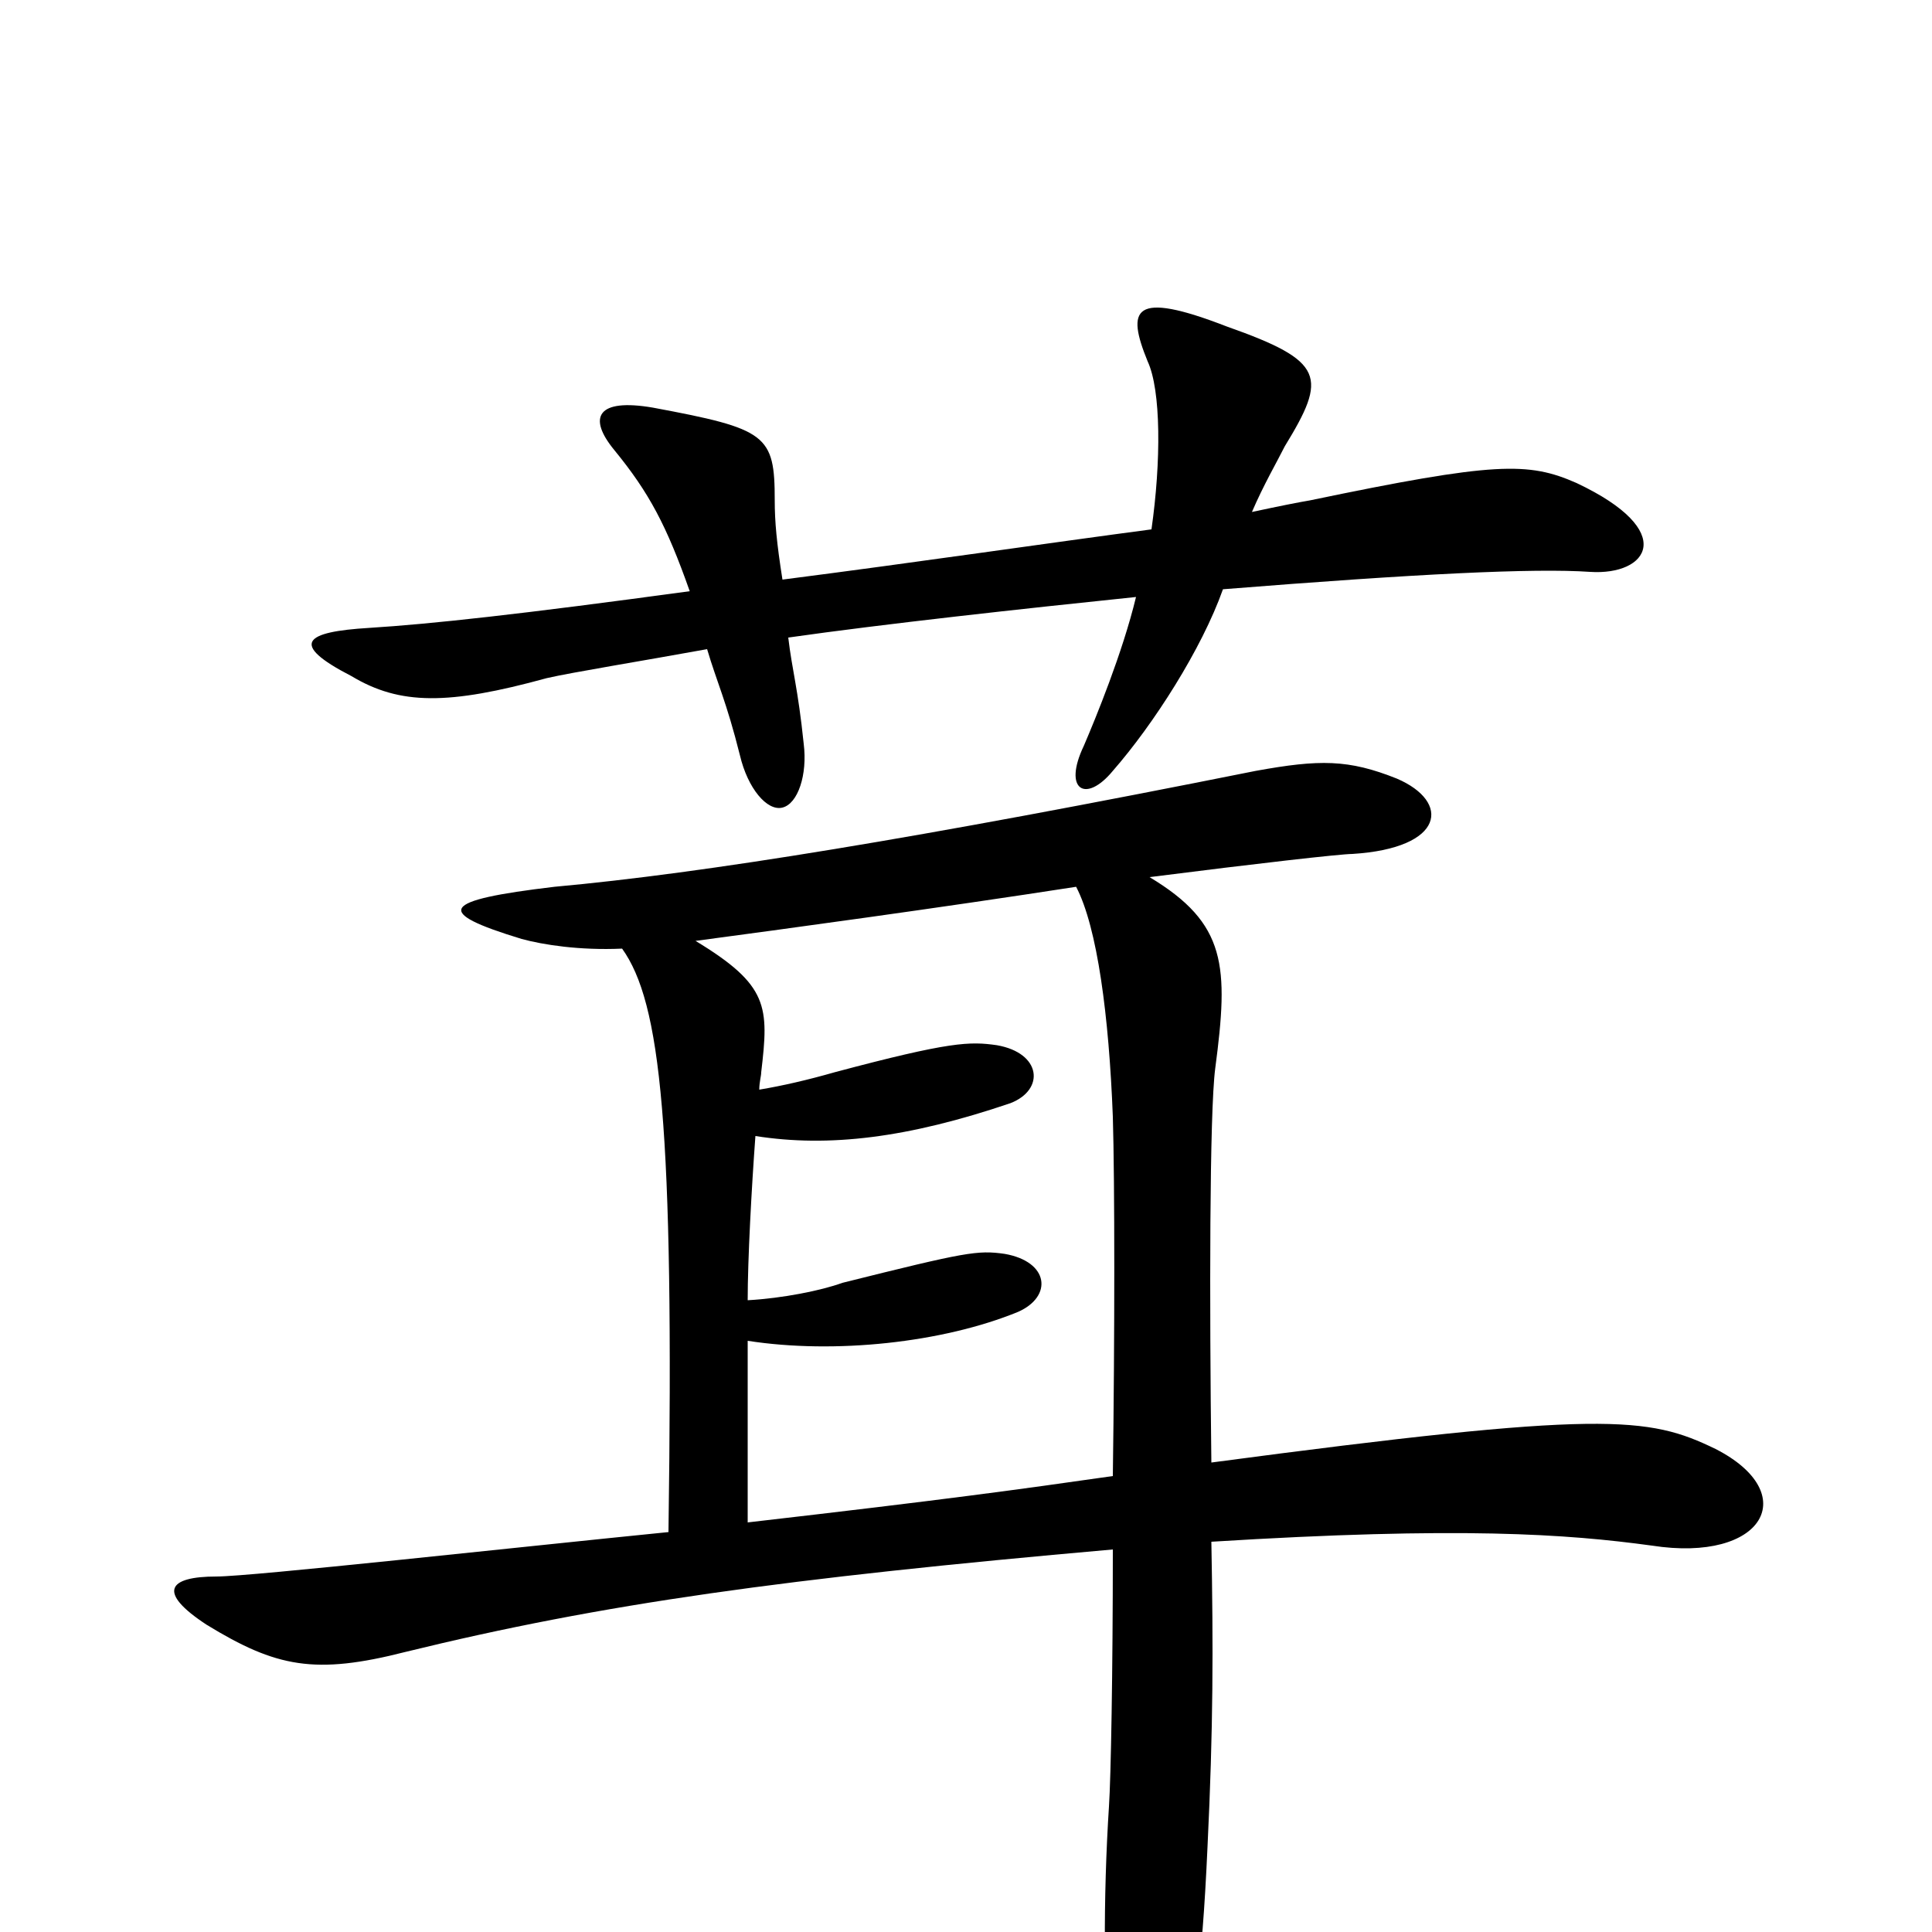 <svg xmlns="http://www.w3.org/2000/svg" viewBox="0 -1000 1000 1000">
	<path fill="#000000" d="M823 -704C853 -702 869 -725 816 -750C791 -761 774 -761 678 -741C672 -740 662 -738 648 -735C654 -749 661 -761 665 -769C687 -805 686 -813 635 -831C586 -850 583 -840 594 -813C601 -798 601 -761 596 -726C543 -719 475 -709 405 -700C402 -719 401 -730 401 -741C401 -775 397 -778 338 -789C309 -794 304 -784 318 -767C336 -745 345 -728 357 -694C269 -682 223 -677 191 -675C158 -673 149 -667 182 -650C207 -635 232 -635 283 -649C296 -652 333 -658 366 -664C371 -647 376 -637 383 -609C387 -592 397 -580 405 -582C413 -584 418 -599 416 -615C413 -644 410 -653 408 -670C457 -677 530 -685 588 -691C581 -662 567 -628 561 -614C550 -591 562 -584 576 -601C597 -625 622 -664 633 -695C733 -703 794 -706 823 -704ZM888 -250C853 -267 830 -270 627 -243C626 -325 626 -424 629 -447C636 -500 635 -522 595 -546C650 -553 694 -558 700 -558C748 -561 751 -585 723 -597C698 -607 683 -607 650 -601C475 -566 364 -548 287 -541C228 -534 224 -528 270 -514C281 -511 300 -508 322 -509C342 -481 349 -418 346 -207C266 -199 130 -184 112 -184C87 -184 81 -176 107 -159C143 -137 163 -133 210 -145C312 -170 406 -183 576 -198C576 -134 575 -80 574 -65C571 -19 571 37 575 63C580 94 596 96 609 66C618 45 622 22 625 -44C628 -106 628 -147 627 -202C756 -210 811 -206 855 -200C913 -191 933 -227 888 -250ZM576 -236C527 -229 491 -224 387 -212V-306C432 -299 488 -305 527 -321C545 -329 543 -347 520 -351C506 -353 500 -352 436 -336C425 -332 405 -328 387 -327C387 -348 389 -385 391 -412C429 -406 470 -411 523 -429C541 -436 539 -455 516 -459C502 -461 492 -461 432 -445C418 -441 405 -438 393 -436C393 -440 394 -443 394 -445C398 -479 398 -490 360 -513C405 -519 486 -530 557 -541C568 -520 574 -474 576 -422C577 -388 577 -309 576 -236Z"/>
</svg>